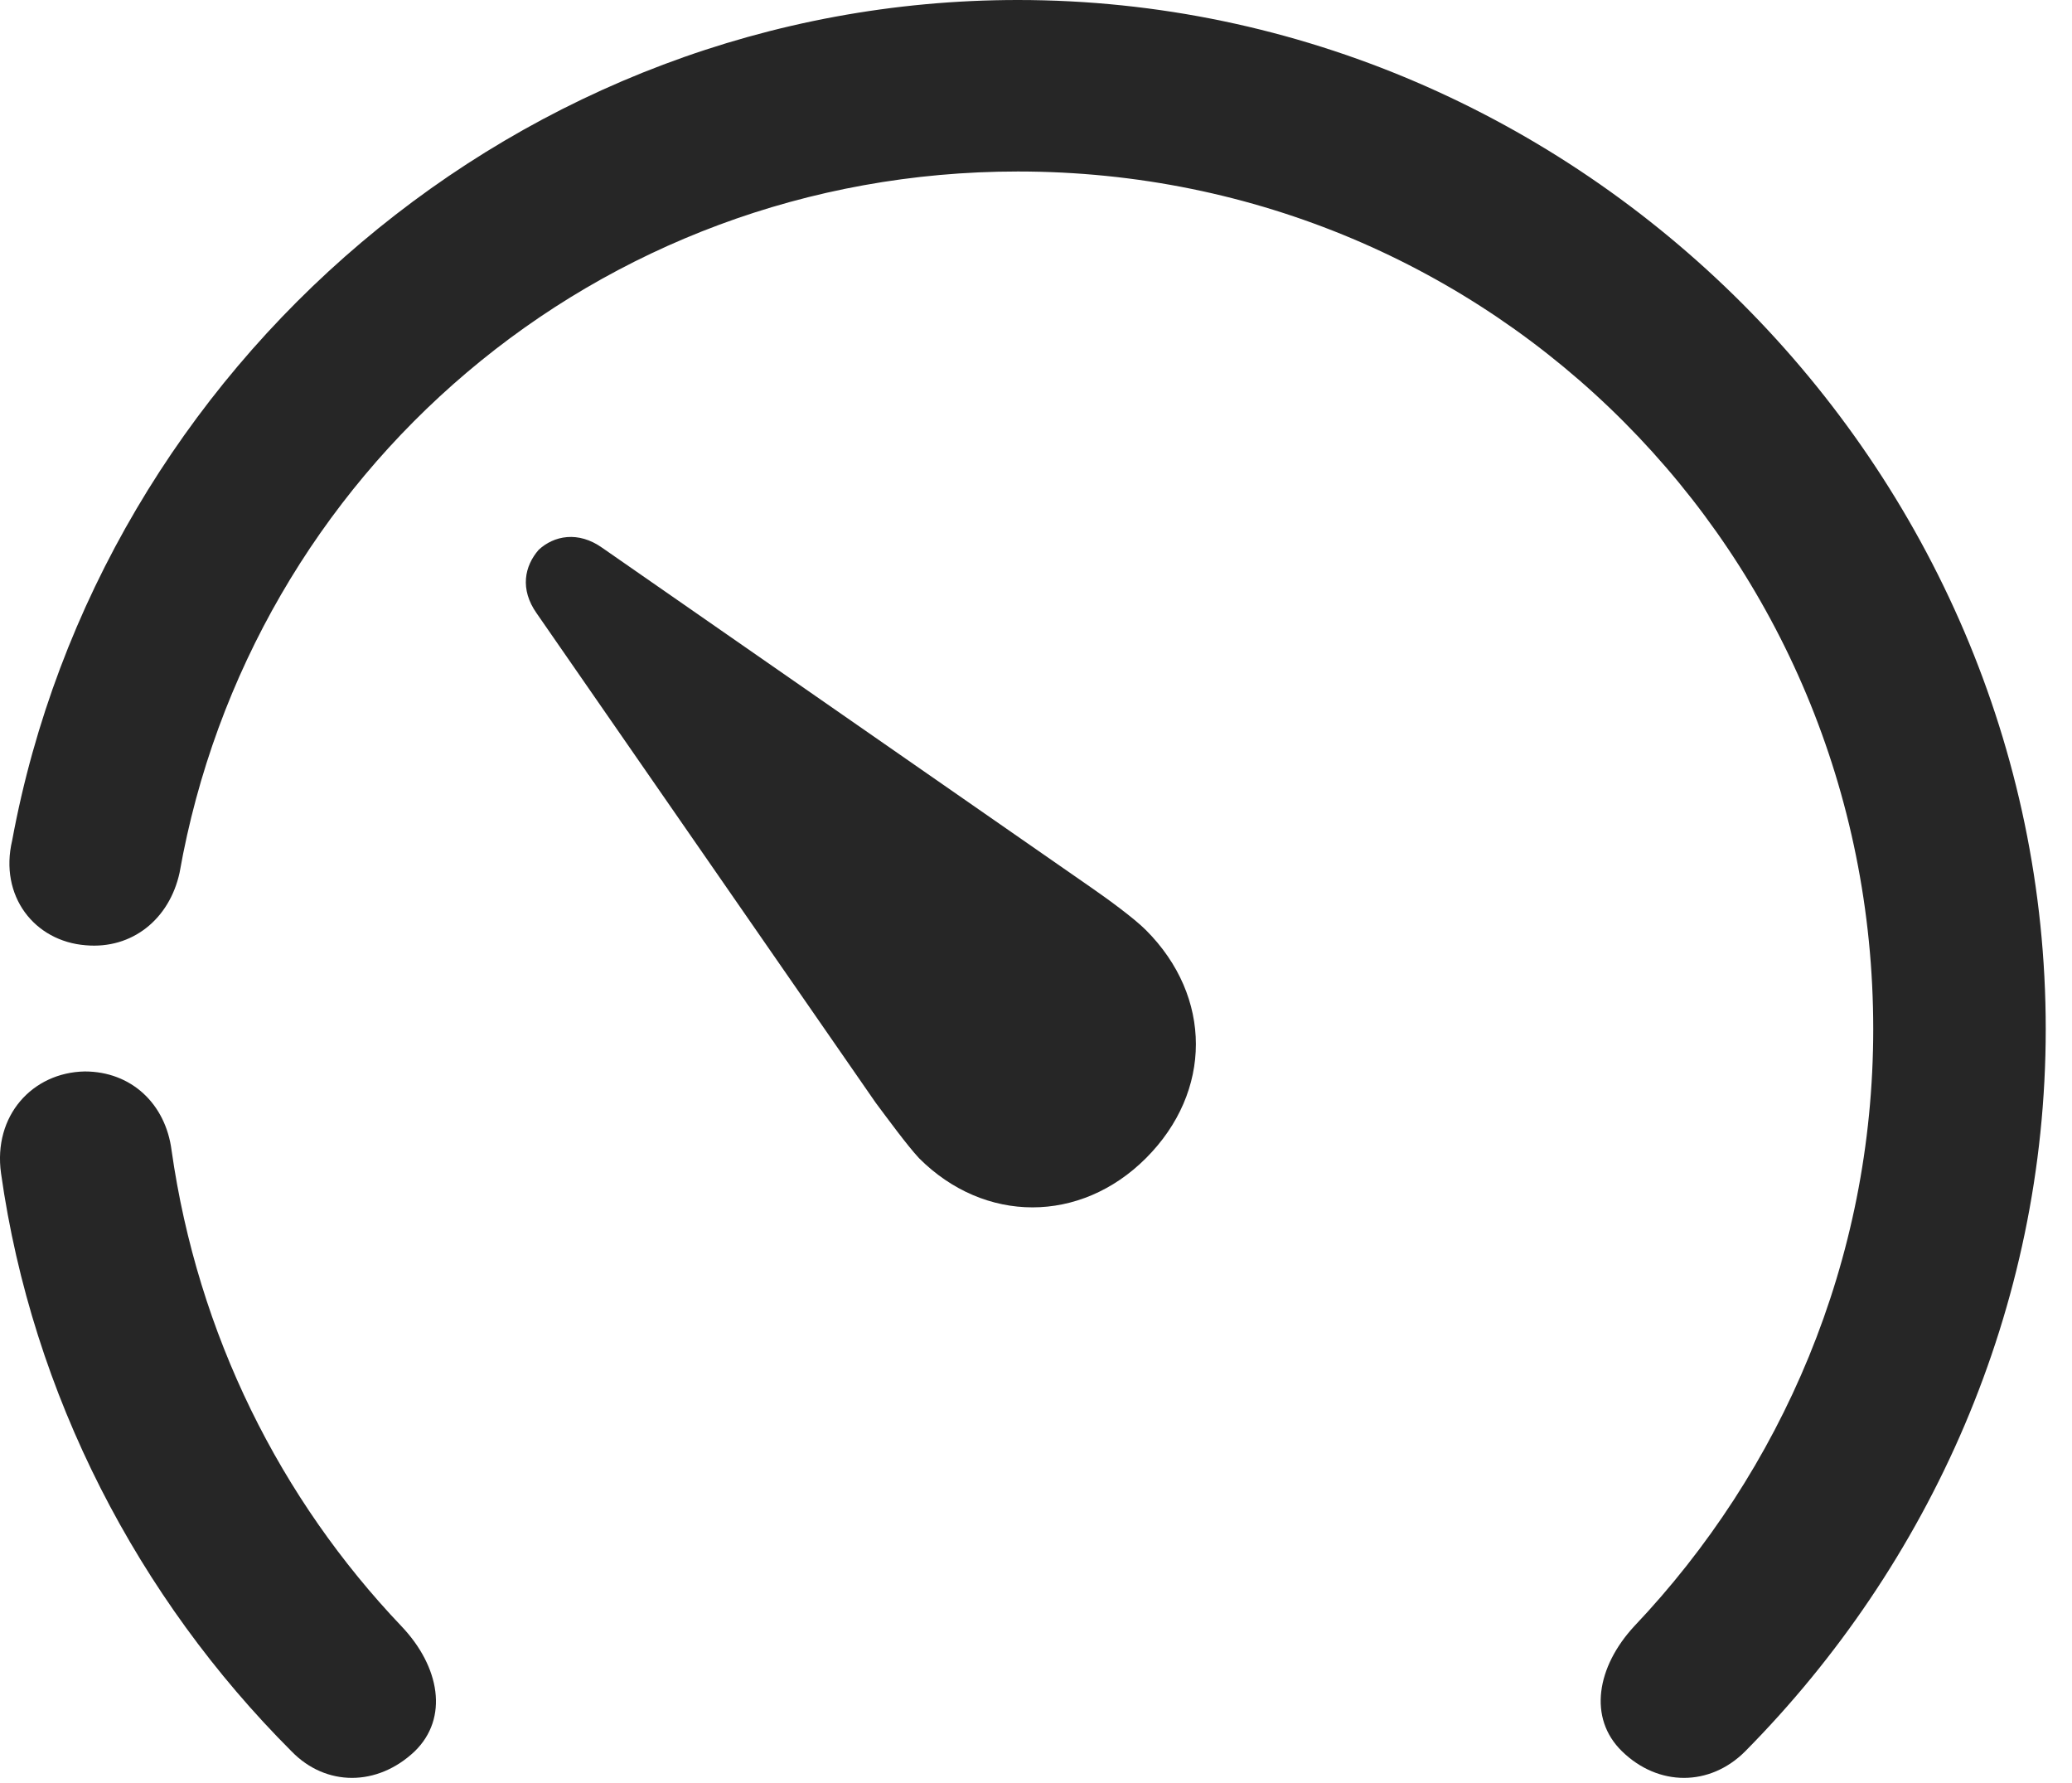 <?xml version="1.0" encoding="UTF-8"?>
<!--Generator: Apple Native CoreSVG 326-->
<!DOCTYPE svg
PUBLIC "-//W3C//DTD SVG 1.1//EN"
       "http://www.w3.org/Graphics/SVG/1.1/DTD/svg11.dtd">
<svg version="1.1" xmlns="http://www.w3.org/2000/svg" xmlns:xlink="http://www.w3.org/1999/xlink" viewBox="0 0 28.083 24.158">
 <g>
  <rect height="24.158" opacity="0" width="28.083" x="0" y="0"/>
  <path d="M21.985 23.734C22.477 24.213 23.174 24.213 23.653 23.734C26.155 21.205 27.727 17.732 27.727 13.945C27.727 6.33 21.411 0 13.796 0C7.055 0 1.354 4.963 0.165 11.389C-0.013 12.141 0.465 12.756 1.163 12.81C1.792 12.865 2.297 12.455 2.434 11.826C3.391 6.412 8.081 2.324 13.796 2.324C20.249 2.324 25.389 7.506 25.389 13.945C25.389 17.09 24.145 19.934 22.149 22.039C21.643 22.586 21.52 23.283 21.985 23.734ZM3.952 23.734C4.417 24.213 5.114 24.213 5.62 23.734C6.085 23.283 5.962 22.586 5.442 22.039C3.801 20.316 2.68 18.088 2.325 15.586C2.243 14.957 1.778 14.52 1.149 14.52C0.438 14.533-0.095 15.121 0.014 15.9C0.438 18.908 1.874 21.656 3.952 23.734Z" fill="black" fill-opacity="0.85"/>
  <path d="M12.456 15.695C13.344 16.584 14.643 16.584 15.532 15.695C16.434 14.793 16.434 13.508 15.532 12.605C15.368 12.441 15.012 12.182 14.794 12.031L8.163 7.424C7.835 7.191 7.506 7.26 7.301 7.451C7.11 7.67 7.042 7.984 7.274 8.312L11.868 14.943C12.032 15.162 12.292 15.518 12.456 15.695Z" fill="black" fill-opacity="0.85"/>
 </g>
</svg>
